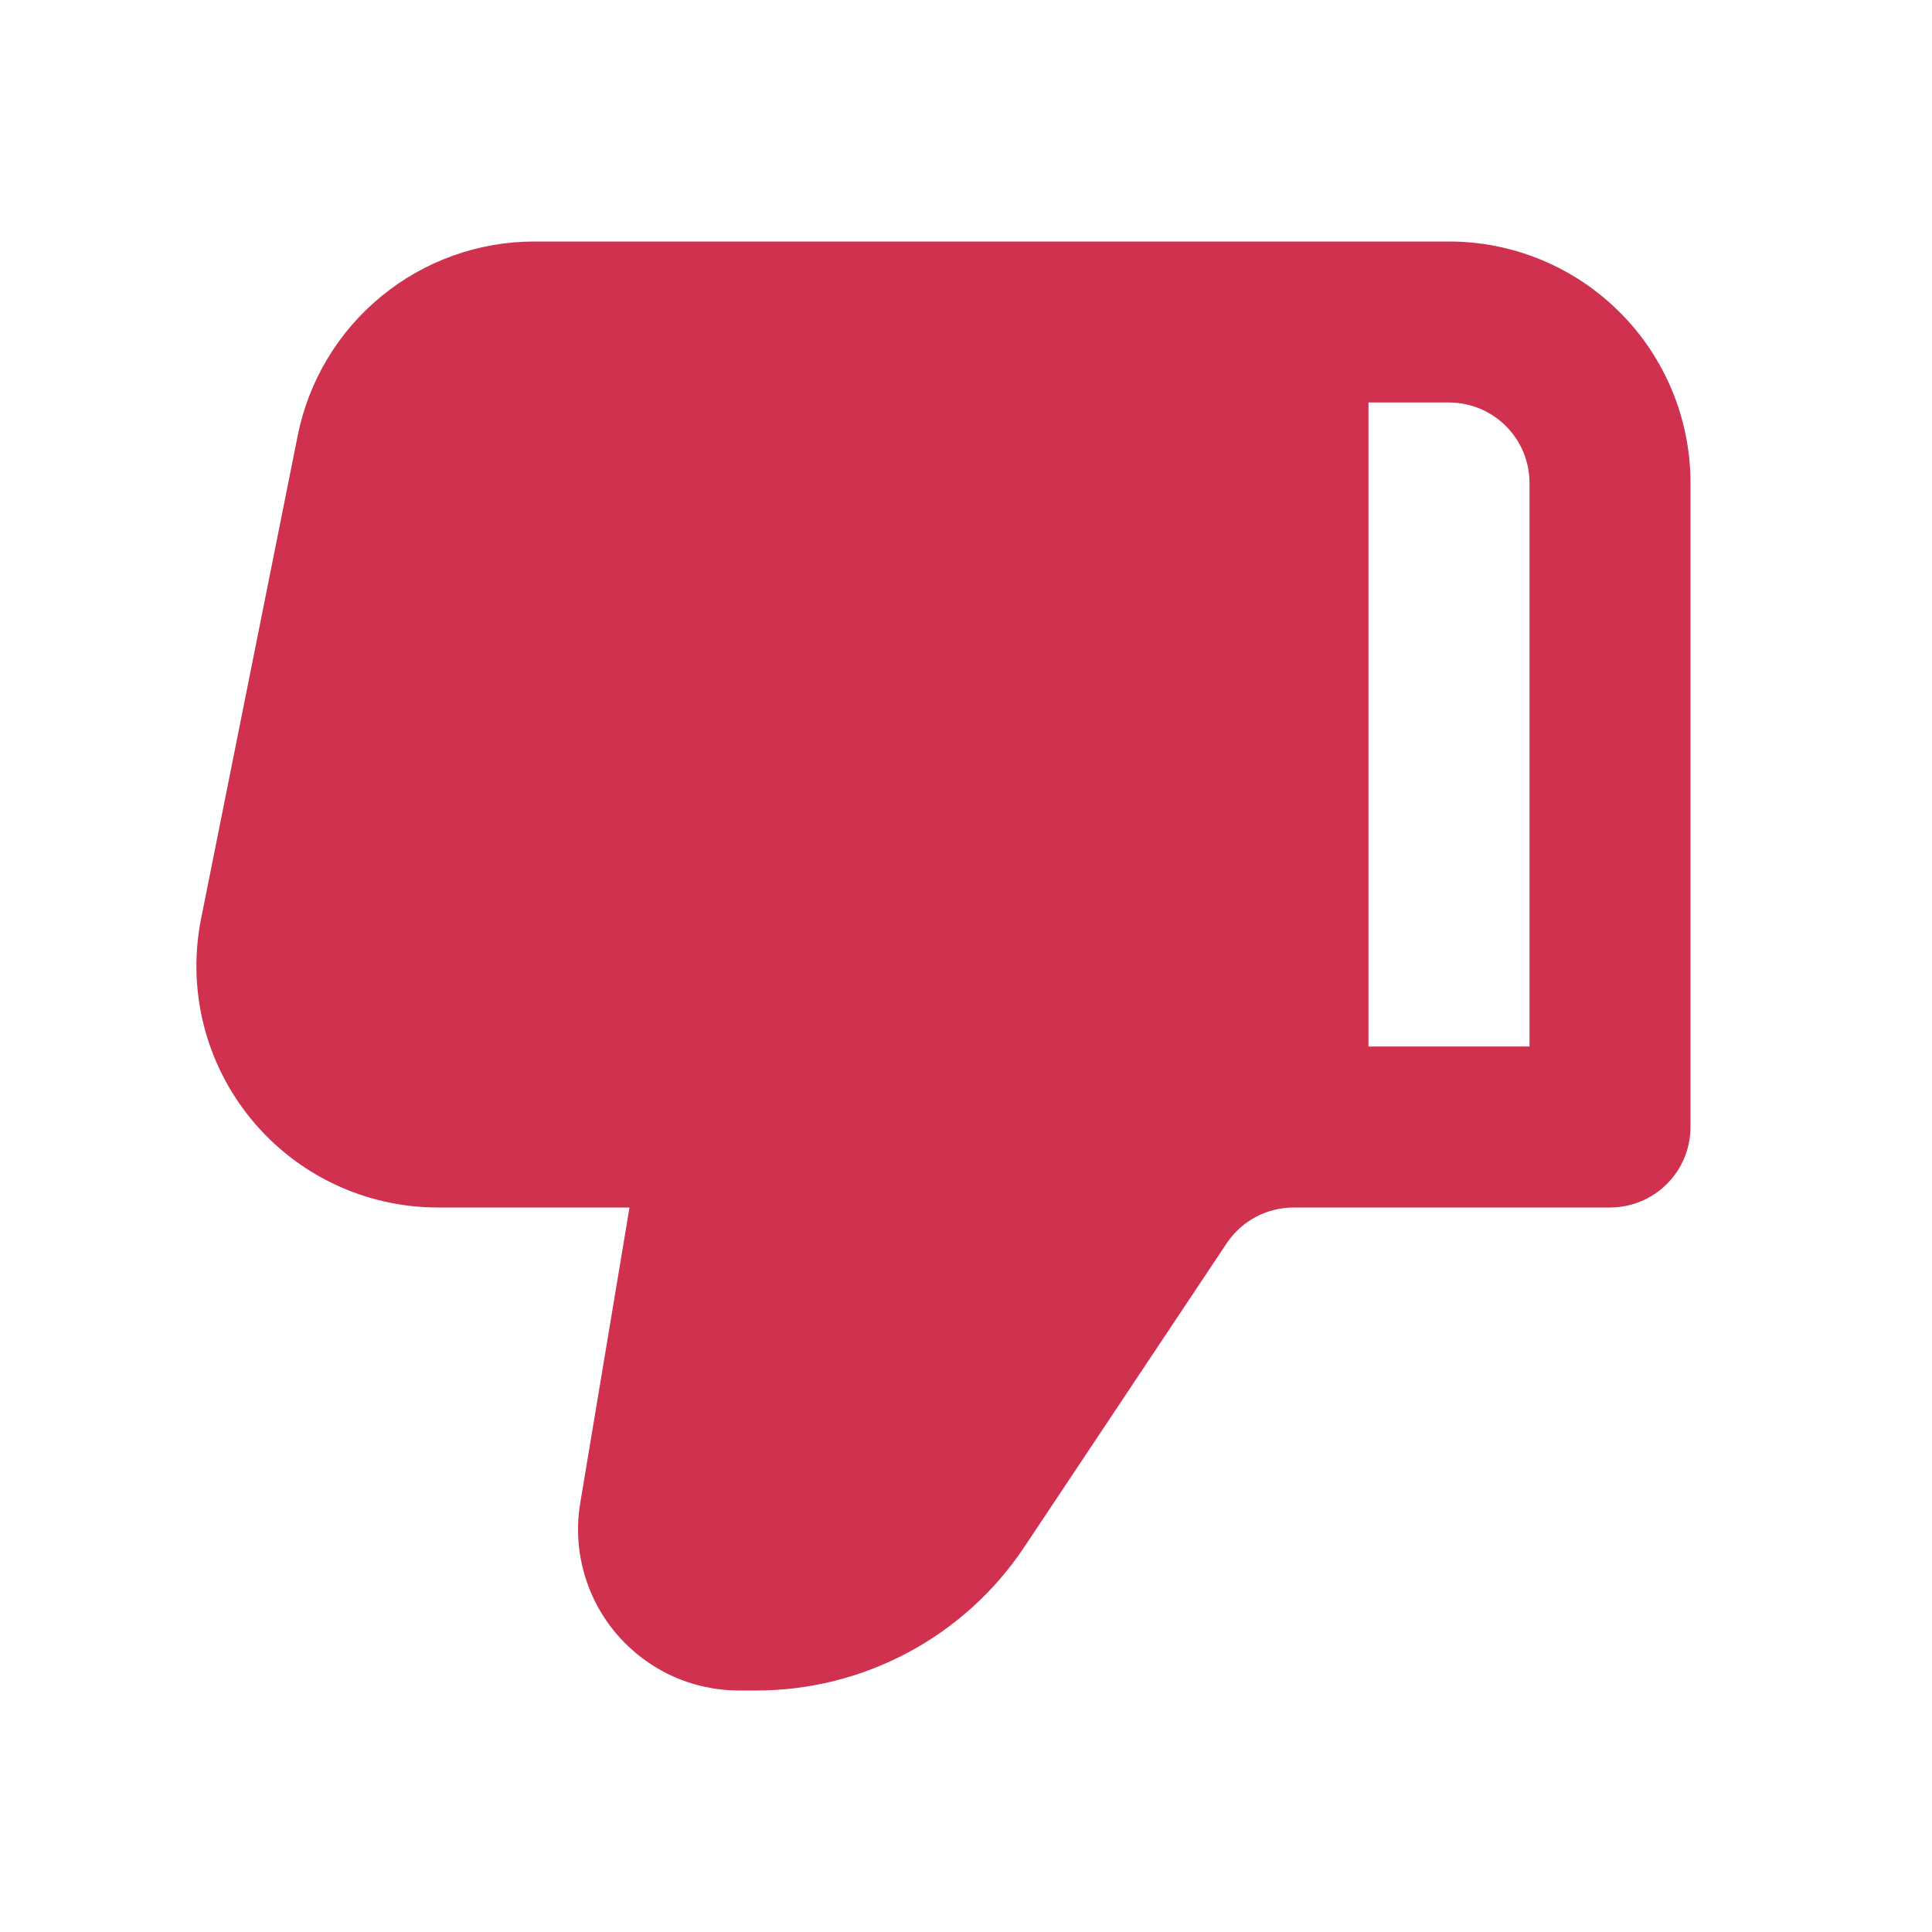 <svg width="24" height="24" viewBox="0 0 24 24" fill="none" xmlns="http://www.w3.org/2000/svg">
<path fill-rule="evenodd" clip-rule="evenodd" d="M12.723 19.219C12.358 19.767 11.863 20.216 11.282 20.527C10.701 20.838 10.053 21 9.394 21H9.181C8.89 21 8.603 20.937 8.34 20.815C8.076 20.692 7.843 20.514 7.655 20.293C7.467 20.071 7.33 19.811 7.253 19.531C7.175 19.251 7.16 18.957 7.208 18.671L7.82 15H5.44C4.996 15 4.558 14.902 4.157 14.712C3.755 14.522 3.401 14.245 3.12 13.902C2.839 13.559 2.637 13.158 2.529 12.727C2.422 12.296 2.411 11.847 2.498 11.412L3.698 5.412C3.834 4.732 4.201 4.12 4.738 3.68C5.274 3.24 5.946 3 6.64 3H18C18.796 3 19.559 3.316 20.121 3.879C20.684 4.441 21 5.204 21 6V14C21 14.265 20.895 14.52 20.707 14.707C20.52 14.895 20.265 15 20 15H16.07C15.905 15 15.743 15.041 15.598 15.118C15.453 15.196 15.329 15.308 15.238 15.445L12.723 19.219ZM17 13H19V6C19 5.735 18.895 5.48 18.707 5.293C18.52 5.105 18.265 5 18 5H17V13Z" fill="#CF314E"/>
</svg>
